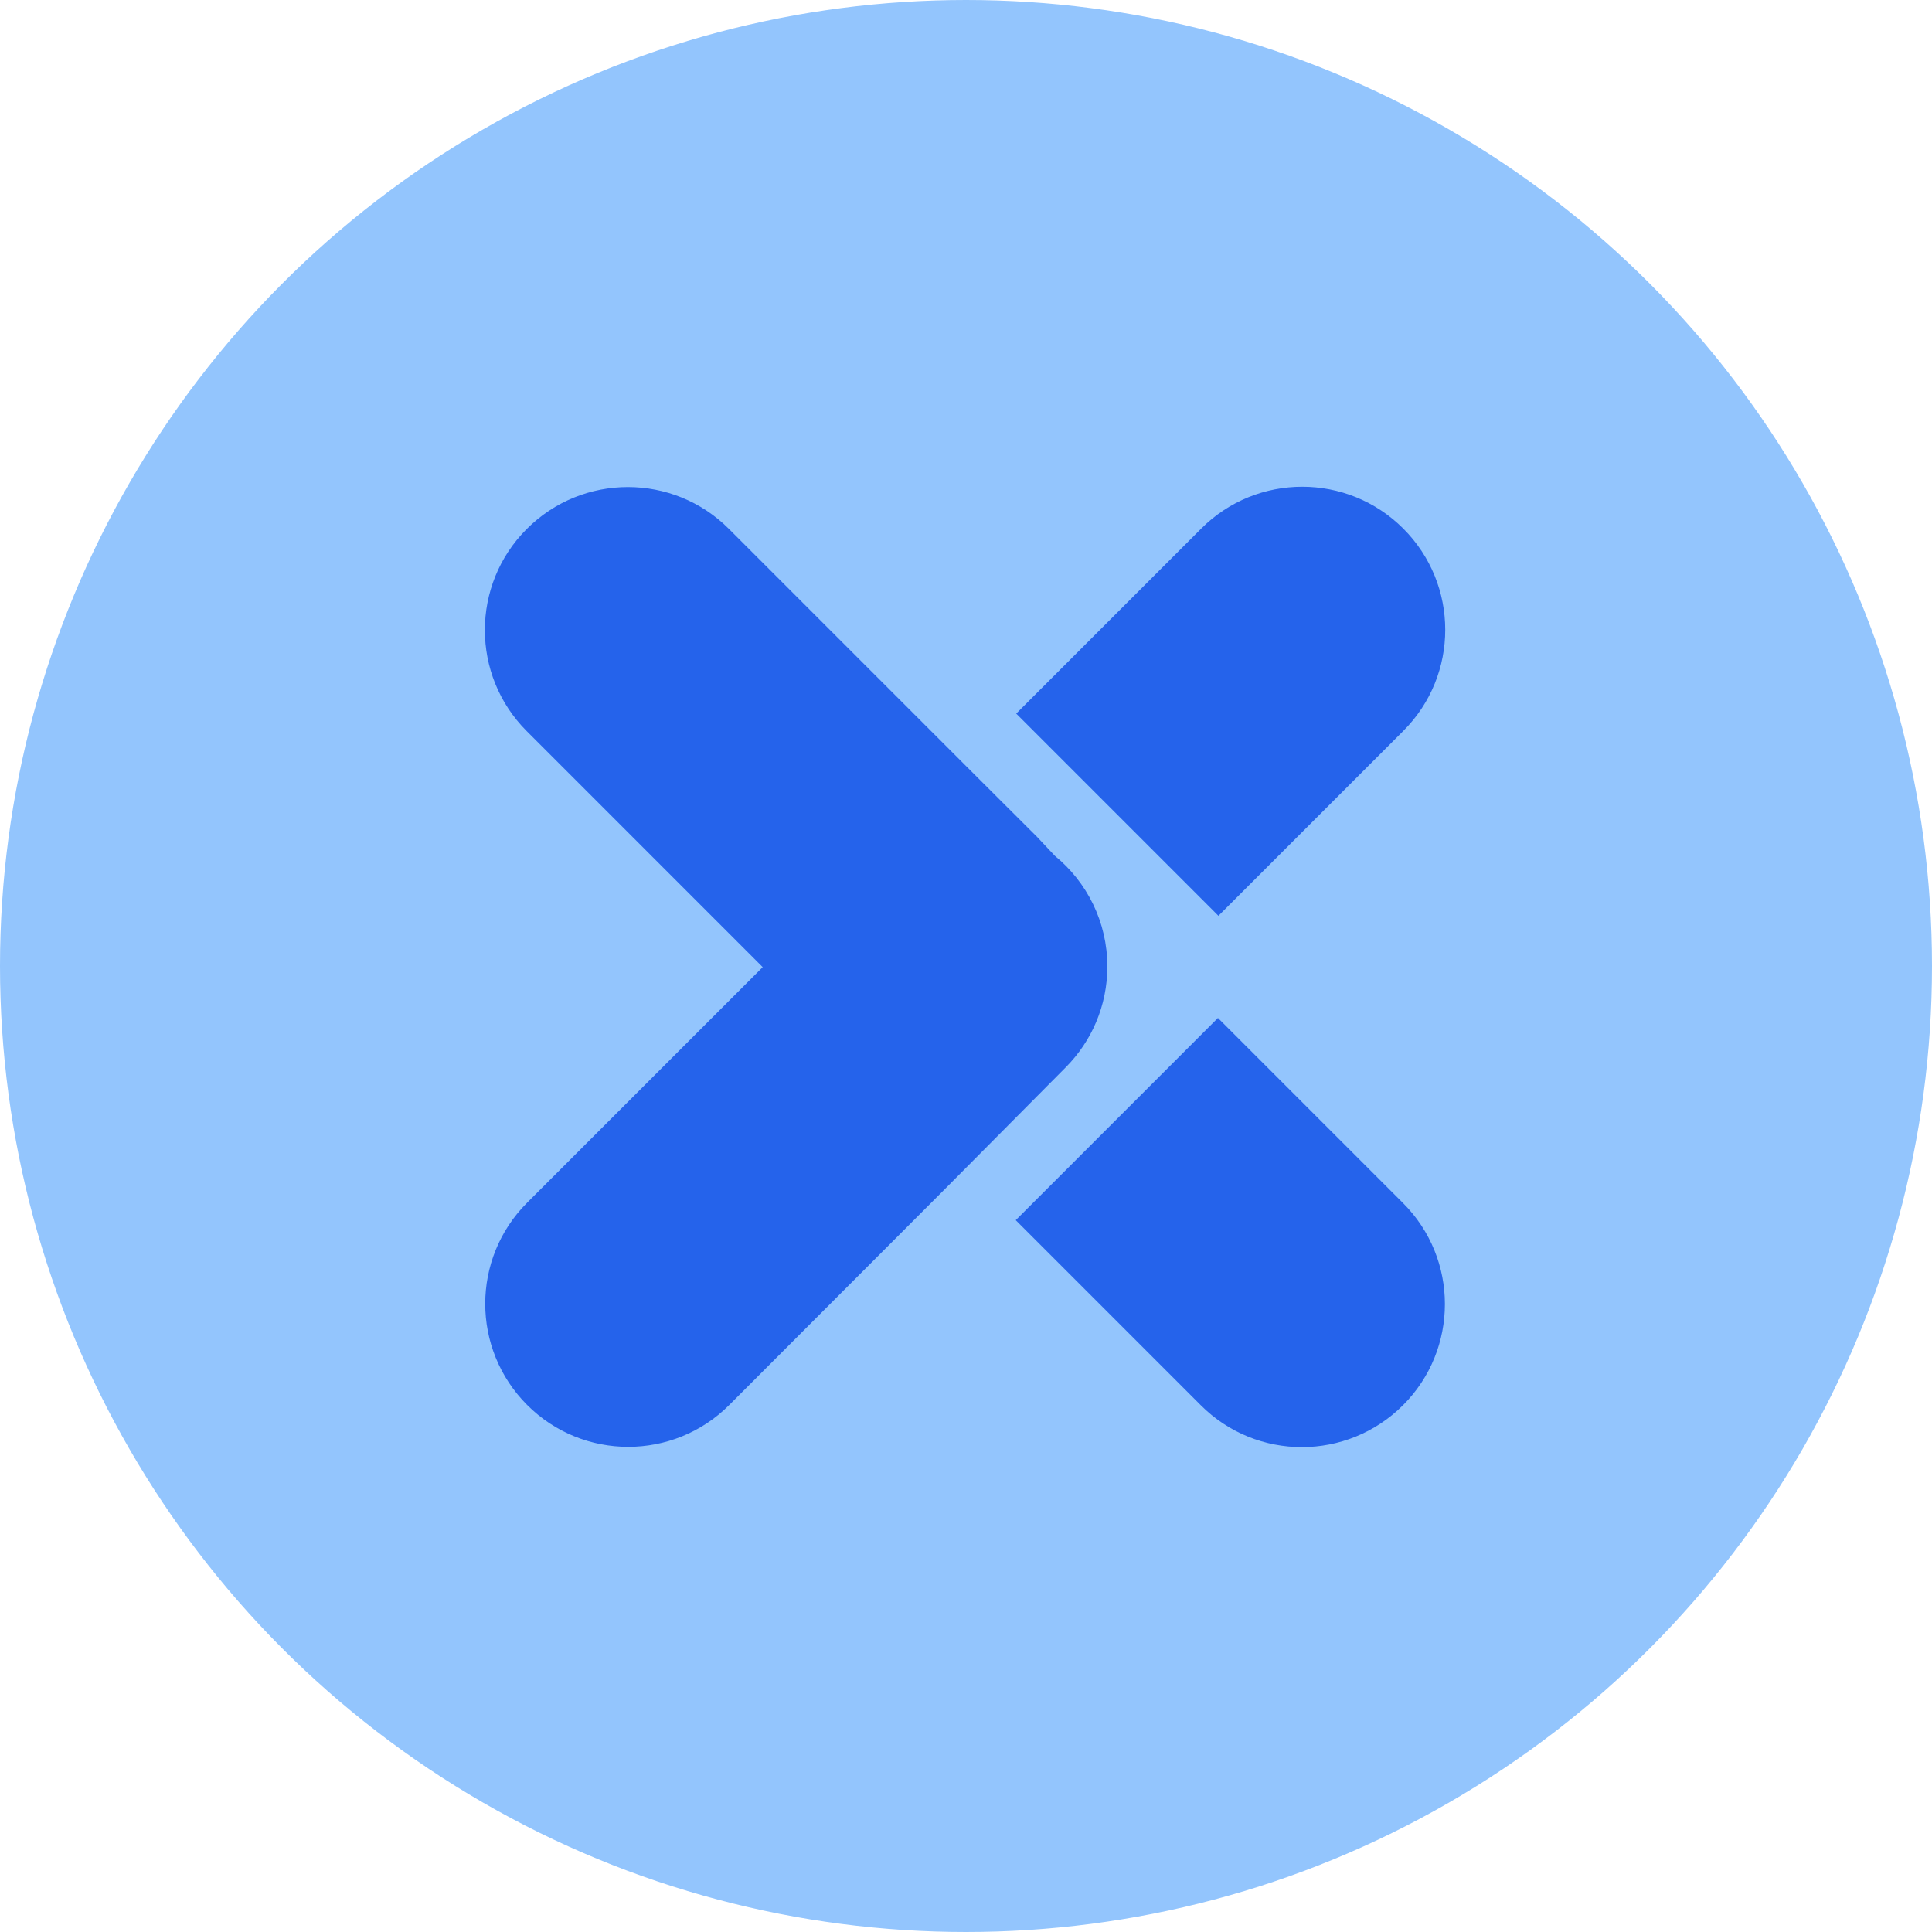 <?xml version="1.0" encoding="UTF-8"?>
<svg width="1024px" height="1024px" viewBox="0 0 1024 1024" version="1.1" xmlns="http://www.w3.org/2000/svg" xmlns:xlink="http://www.w3.org/1999/xlink">
    <title>Group</title>
    <g id="Page-1" stroke="none" stroke-width="1" fill="none" fill-rule="evenodd">
        <g id="Group">
            <circle id="Oval" stroke="#93C5FD" fill="#93C5FD" cx="512" cy="512" r="511.5"></circle>
            <g id="hubx-copy" transform="translate(256.984, 257.983)" fill="#2563EB" stroke="#2563EB" stroke-width="1.01">
                <g id="Combined-Shape-2">
                    <path d="M388.552,282.265 L423.655,317.371 L486.305,380.025 C500.997,394.717 508.343,413.973 508.343,433.229 C508.344,452.485 500.998,471.742 486.307,486.434 C471.591,501.152 452.326,508.512 433.067,508.522 C413.799,508.532 394.537,501.186 379.842,486.491 L282.091,388.732 L388.552,282.265 Z M75.78,0.668 C95.047,0.658 114.309,8.005 129.004,22.7 L254.08,147.786 L292.408,186.03 L301.78,196.002 C318.659,209.8 329.434,230.786 329.434,254.288 C329.434,274.947 321.108,293.662 307.629,307.259 L242.905,372.46 L129.19,486.331 C114.499,501.025 95.243,508.372 75.986,508.373 C56.729,508.374 37.472,501.028 22.779,486.336 C8.065,471.619 0.707,452.353 0.697,433.093 C0.688,413.826 8.033,394.564 22.727,379.868 L147.977,254.61 L22.541,129.166 C7.85,114.473 0.505,95.216 0.505,75.959 C0.505,56.702 7.851,37.445 22.543,22.752 C37.257,8.036 56.521,0.677 75.78,0.668 Z M433.232,0.505 C452.488,0.504 471.746,7.85 486.439,22.542 C501.152,37.259 508.511,56.525 508.52,75.785 C508.53,95.052 501.184,114.314 486.491,129.01 L388.805,226.7 L282.345,120.234 L380.028,22.547 C394.719,7.853 413.975,0.506 433.232,0.505 Z" id="Combined-Shape"></path>
                </g>
            </g>
        </g>
    </g>
</svg>